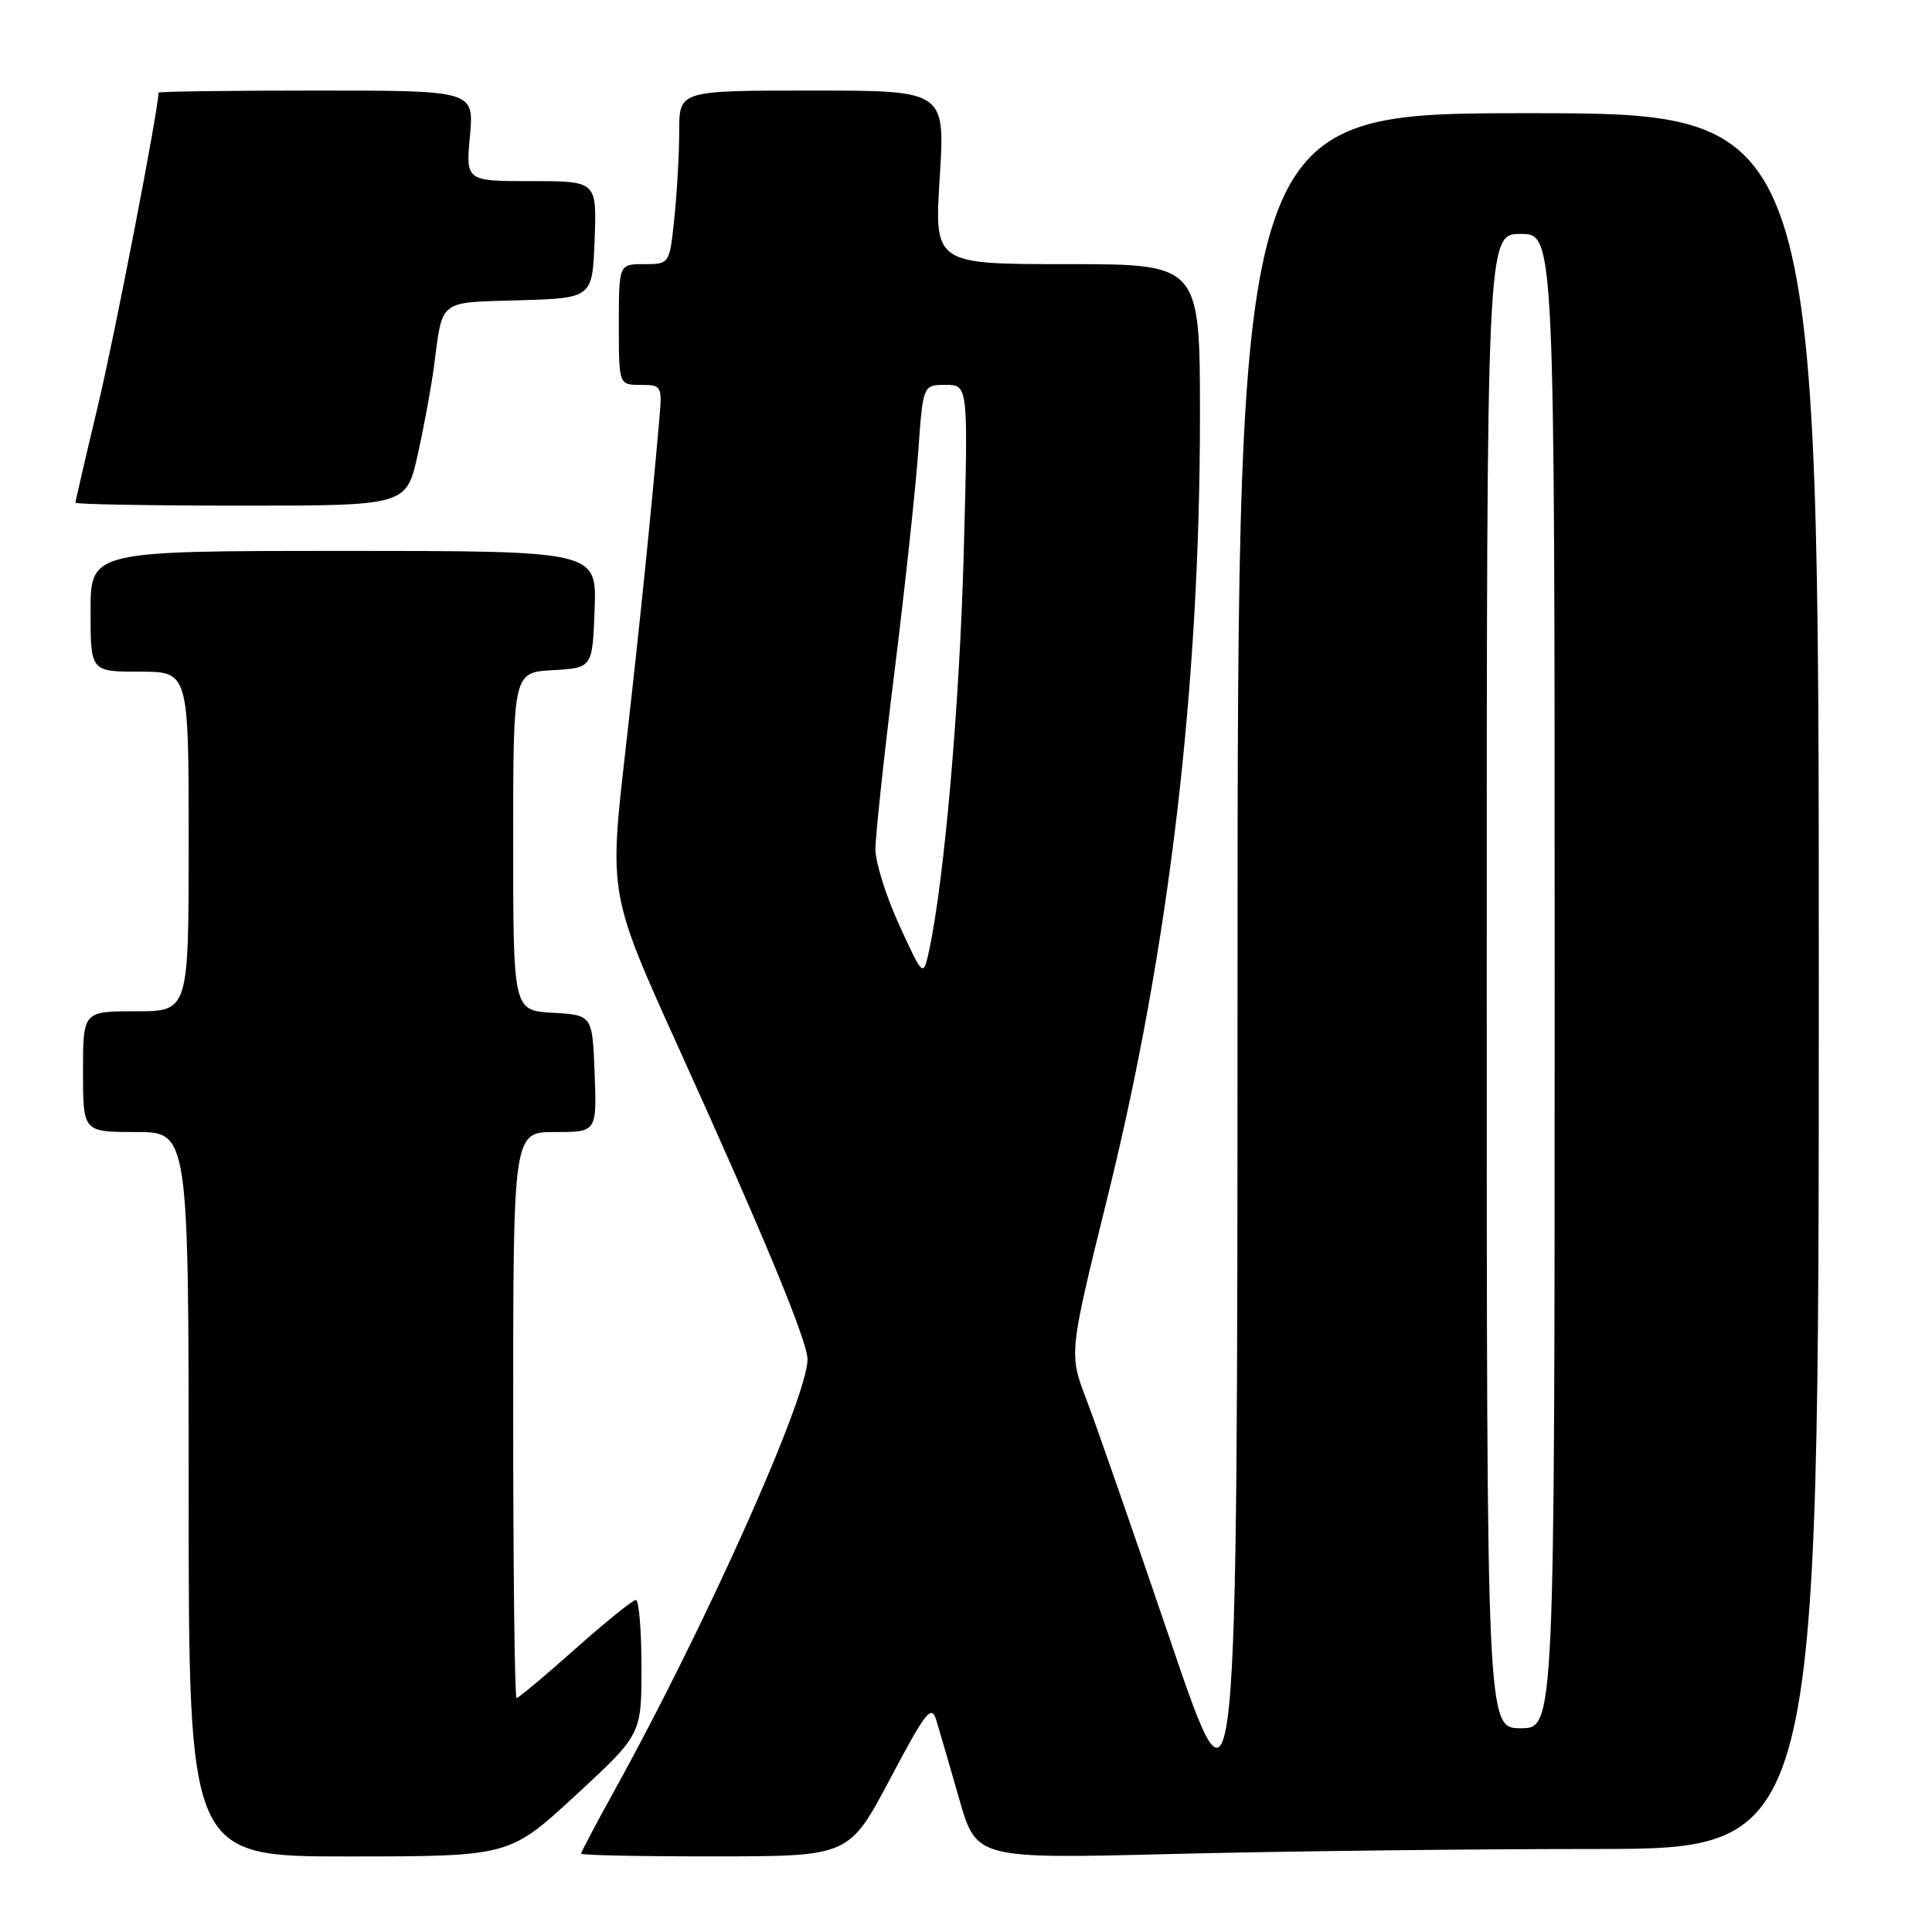 <?xml version="1.0" encoding="UTF-8" standalone="no"?>
<!DOCTYPE svg PUBLIC "-//W3C//DTD SVG 1.1//EN" "http://www.w3.org/Graphics/SVG/1.1/DTD/svg11.dtd" >
<svg xmlns="http://www.w3.org/2000/svg" xmlns:xlink="http://www.w3.org/1999/xlink" version="1.1" viewBox="0 0 256 256">
 <g >
 <path fill="currentColor"
d=" M 76.25 237.91 C 85.00 229.83 85.00 229.83 85.00 220.92 C 85.00 216.01 84.66 212.00 84.25 212.01 C 83.84 212.01 80.22 214.94 76.20 218.51 C 72.19 222.08 68.70 225.00 68.45 225.00 C 68.20 225.00 68.00 208.12 68.00 187.50 C 68.00 150.00 68.00 150.00 73.54 150.00 C 79.08 150.00 79.08 150.00 78.79 142.25 C 78.50 134.50 78.50 134.50 73.25 134.20 C 68.00 133.90 68.00 133.90 68.00 111.50 C 68.00 89.10 68.00 89.10 73.25 88.80 C 78.50 88.50 78.50 88.50 78.79 80.75 C 79.08 73.00 79.08 73.00 45.54 73.00 C 12.00 73.00 12.00 73.00 12.00 81.00 C 12.00 89.00 12.00 89.00 18.50 89.00 C 25.00 89.00 25.00 89.00 25.00 111.50 C 25.00 134.00 25.00 134.00 18.00 134.00 C 11.00 134.00 11.00 134.00 11.00 142.00 C 11.00 150.00 11.00 150.00 18.00 150.00 C 25.00 150.00 25.00 150.00 25.00 198.00 C 25.00 246.00 25.00 246.00 46.25 245.99 C 67.50 245.98 67.50 245.98 76.25 237.91 Z  M 117.92 235.75 C 122.77 226.61 123.42 225.80 124.09 228.02 C 124.51 229.38 125.86 234.06 127.11 238.41 C 129.38 246.31 129.38 246.31 155.44 245.66 C 169.77 245.30 194.89 245.00 211.25 245.00 C 241.00 245.00 241.00 245.00 241.00 130.00 C 241.00 15.00 241.00 15.00 202.50 15.00 C 164.00 15.00 164.00 15.00 163.98 129.25 C 163.96 243.50 163.96 243.50 155.12 217.50 C 150.25 203.20 145.23 188.77 143.95 185.43 C 141.63 179.36 141.63 179.36 146.80 158.43 C 154.91 125.62 159.00 90.97 159.00 55.12 C 159.00 35.00 159.00 35.00 141.40 35.00 C 123.80 35.00 123.80 35.00 124.52 23.50 C 125.24 12.00 125.24 12.00 107.62 12.00 C 90.00 12.00 90.00 12.00 90.00 17.35 C 90.00 20.30 89.71 25.47 89.36 28.85 C 88.72 35.00 88.72 35.00 85.36 35.00 C 82.00 35.00 82.00 35.00 82.00 43.00 C 82.00 51.00 82.00 51.00 84.88 51.00 C 87.65 51.00 87.74 51.15 87.39 55.25 C 86.25 68.33 84.79 82.61 82.87 99.50 C 80.70 118.50 80.70 118.50 89.99 139.00 C 101.31 163.98 107.00 177.74 107.00 180.12 C 107.00 185.21 93.42 215.56 81.49 237.12 C 79.02 241.59 77.00 245.41 77.00 245.62 C 77.00 245.83 84.99 245.99 94.75 245.98 C 112.50 245.97 112.50 245.97 117.92 235.75 Z  M 55.35 60.25 C 56.18 56.54 57.15 51.25 57.51 48.50 C 58.68 39.58 58.01 40.10 68.81 39.79 C 78.50 39.50 78.50 39.50 78.79 31.75 C 79.08 24.00 79.08 24.00 70.40 24.00 C 61.72 24.00 61.72 24.00 62.27 18.00 C 62.81 12.00 62.81 12.00 41.91 12.00 C 30.41 12.00 21.00 12.12 21.00 12.28 C 21.00 14.49 15.22 44.36 12.98 53.74 C 11.34 60.60 10.00 66.39 10.00 66.61 C 10.00 66.82 19.86 67.00 31.92 67.00 C 53.84 67.00 53.84 67.00 55.35 60.25 Z  M 197.00 130.00 C 197.00 31.00 197.00 31.00 201.50 31.00 C 206.00 31.00 206.00 31.00 206.00 130.00 C 206.00 229.00 206.00 229.00 201.50 229.00 C 197.00 229.00 197.00 229.00 197.00 130.00 Z  M 119.17 122.61 C 117.43 118.82 116.00 114.29 116.00 112.53 C 116.00 110.77 117.13 100.20 118.52 89.03 C 119.91 77.86 121.32 64.74 121.67 59.86 C 122.30 51.00 122.30 51.00 125.30 51.00 C 128.30 51.00 128.30 51.00 127.70 73.25 C 127.16 93.33 125.12 116.72 123.10 126.00 C 122.33 129.50 122.33 129.50 119.17 122.61 Z "/>
</g>
</svg>